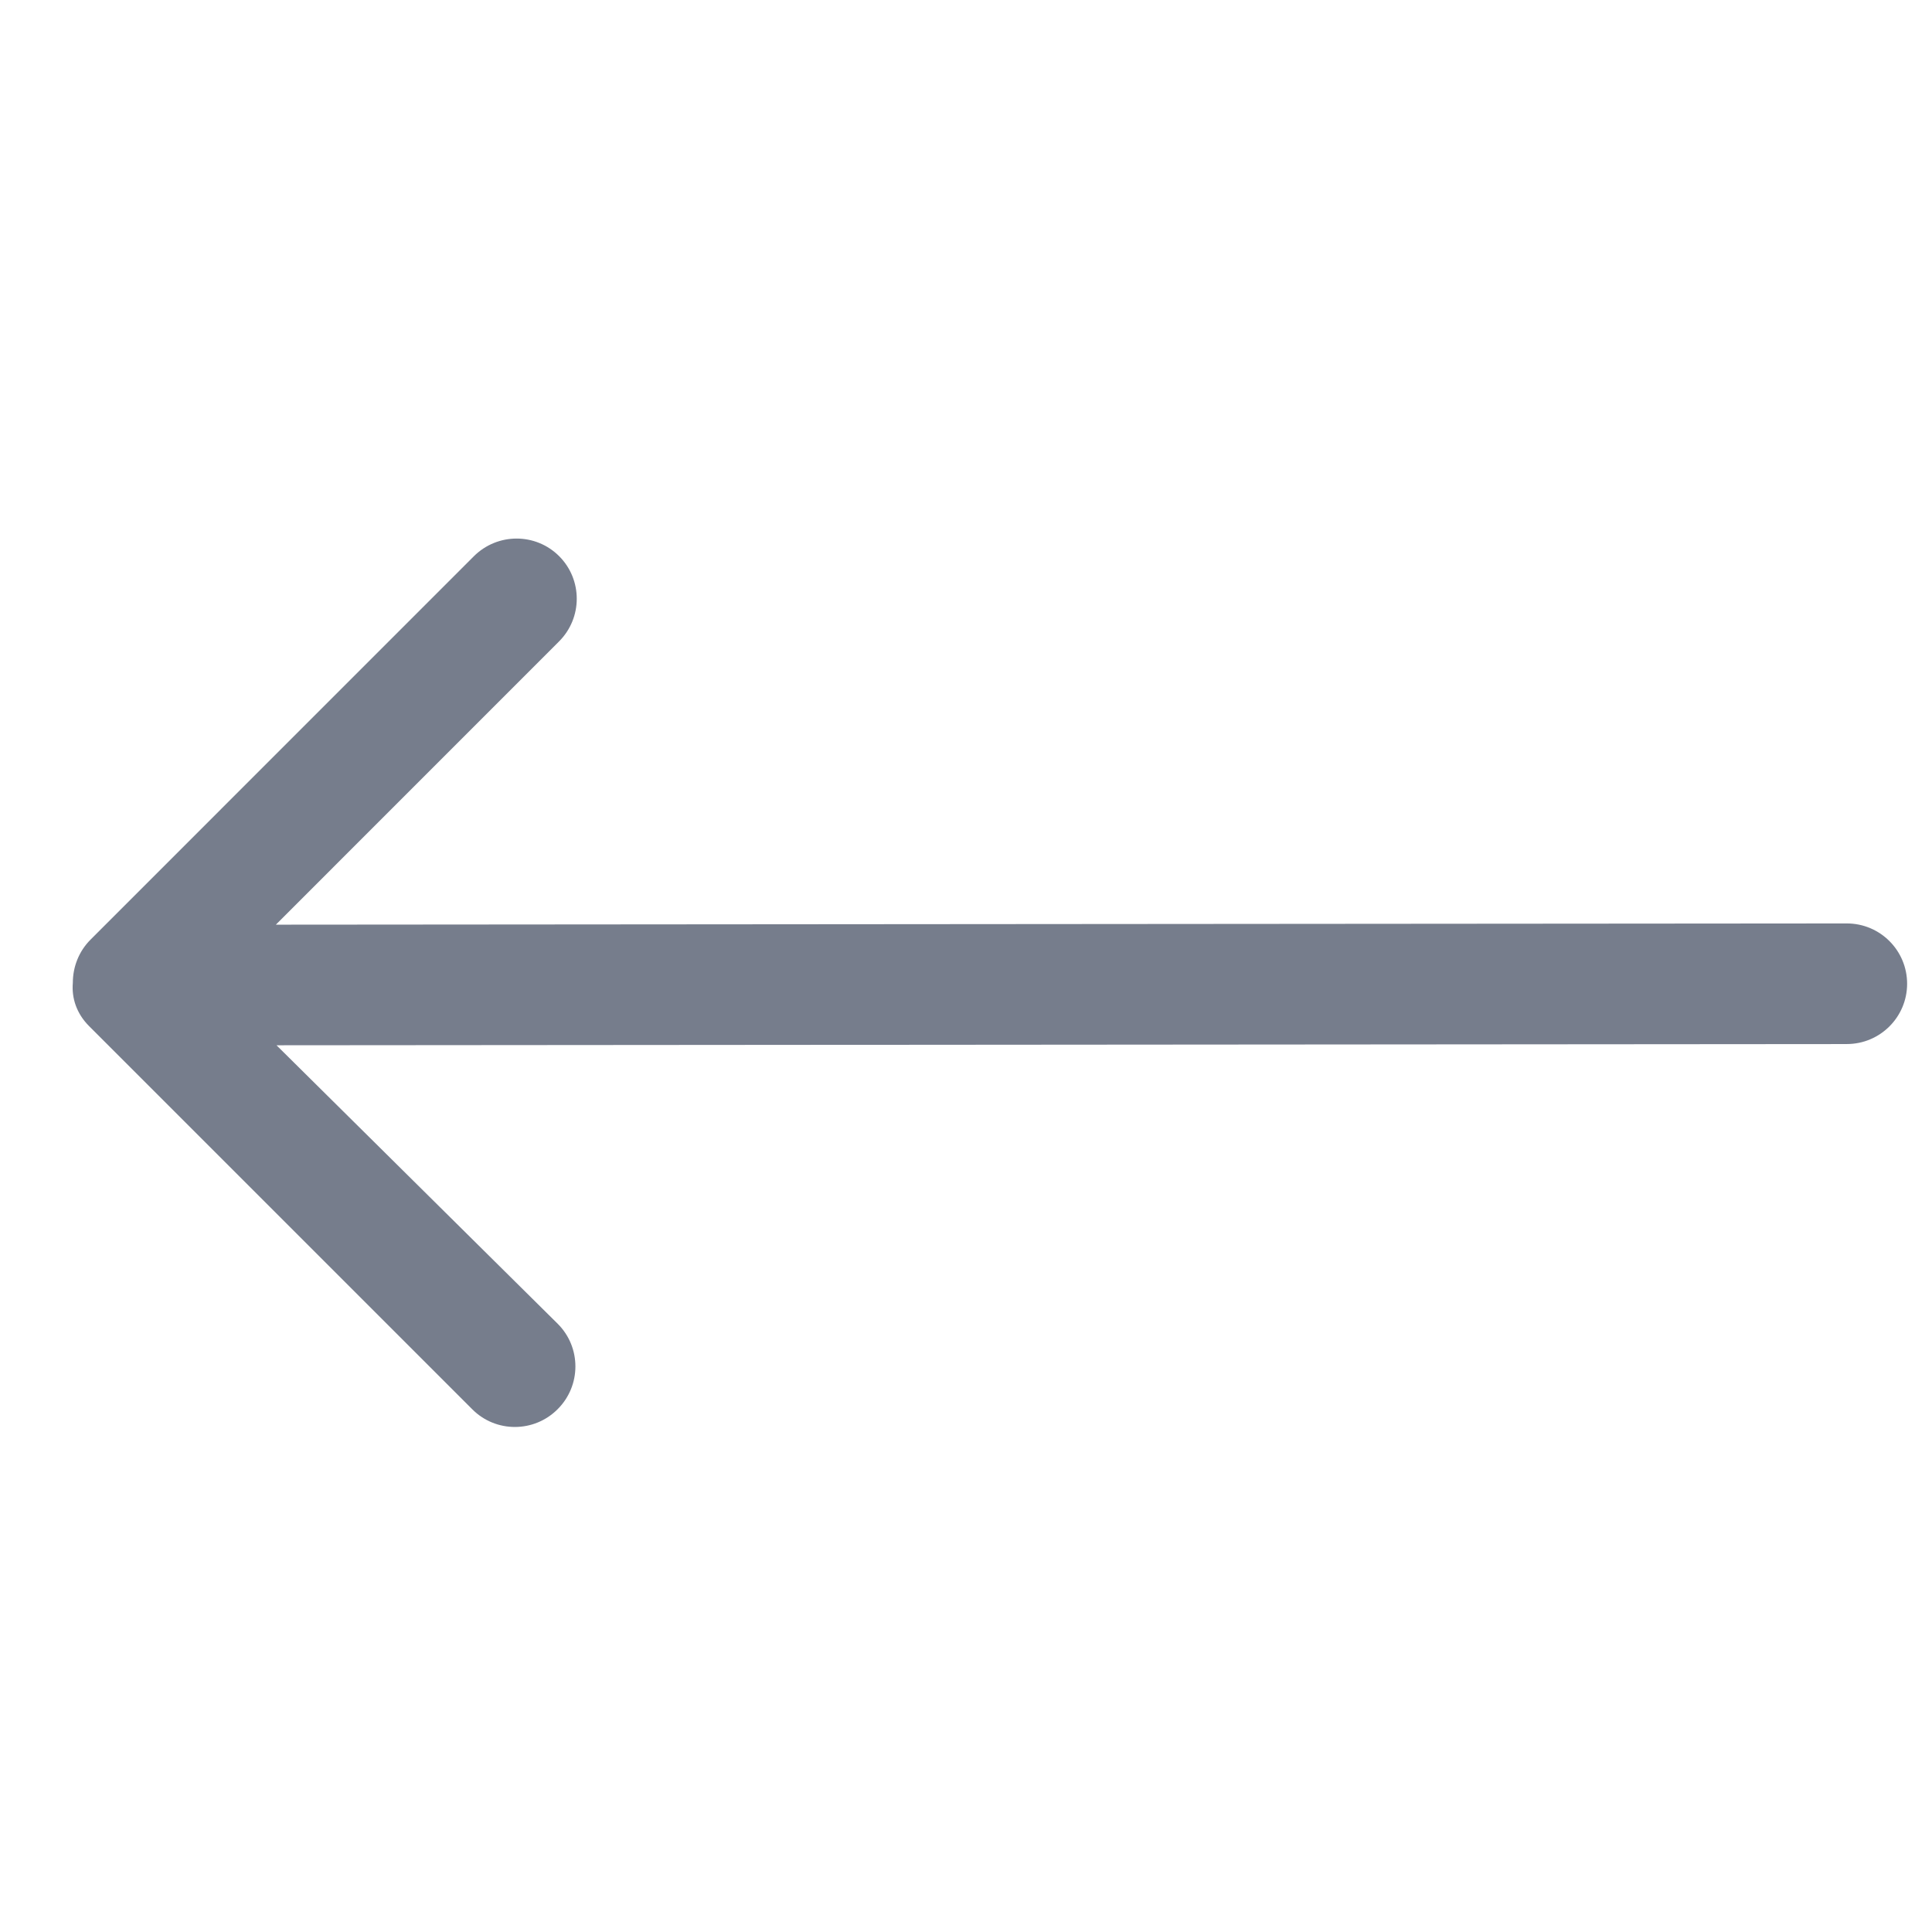 <svg width="33" height="33" viewBox="0 0 33 33" fill="none" xmlns="http://www.w3.org/2000/svg">
<path d="M1.547 16.049L8.093 9.502C8.497 9.099 9.149 9.098 9.551 9.5C9.952 9.902 9.952 10.554 9.548 10.957L4.712 15.794L31.543 15.773C32.114 15.772 32.576 16.235 32.575 16.805C32.574 17.373 32.113 17.833 31.545 17.833L4.723 17.854L9.528 22.613C9.929 23.015 9.929 23.667 9.525 24.07C9.122 24.474 8.47 24.475 8.068 24.073L1.522 17.527C1.307 17.312 1.222 17.048 1.244 16.787C1.244 16.521 1.343 16.253 1.547 16.049Z" fill="#767D8C"/>
</svg>
